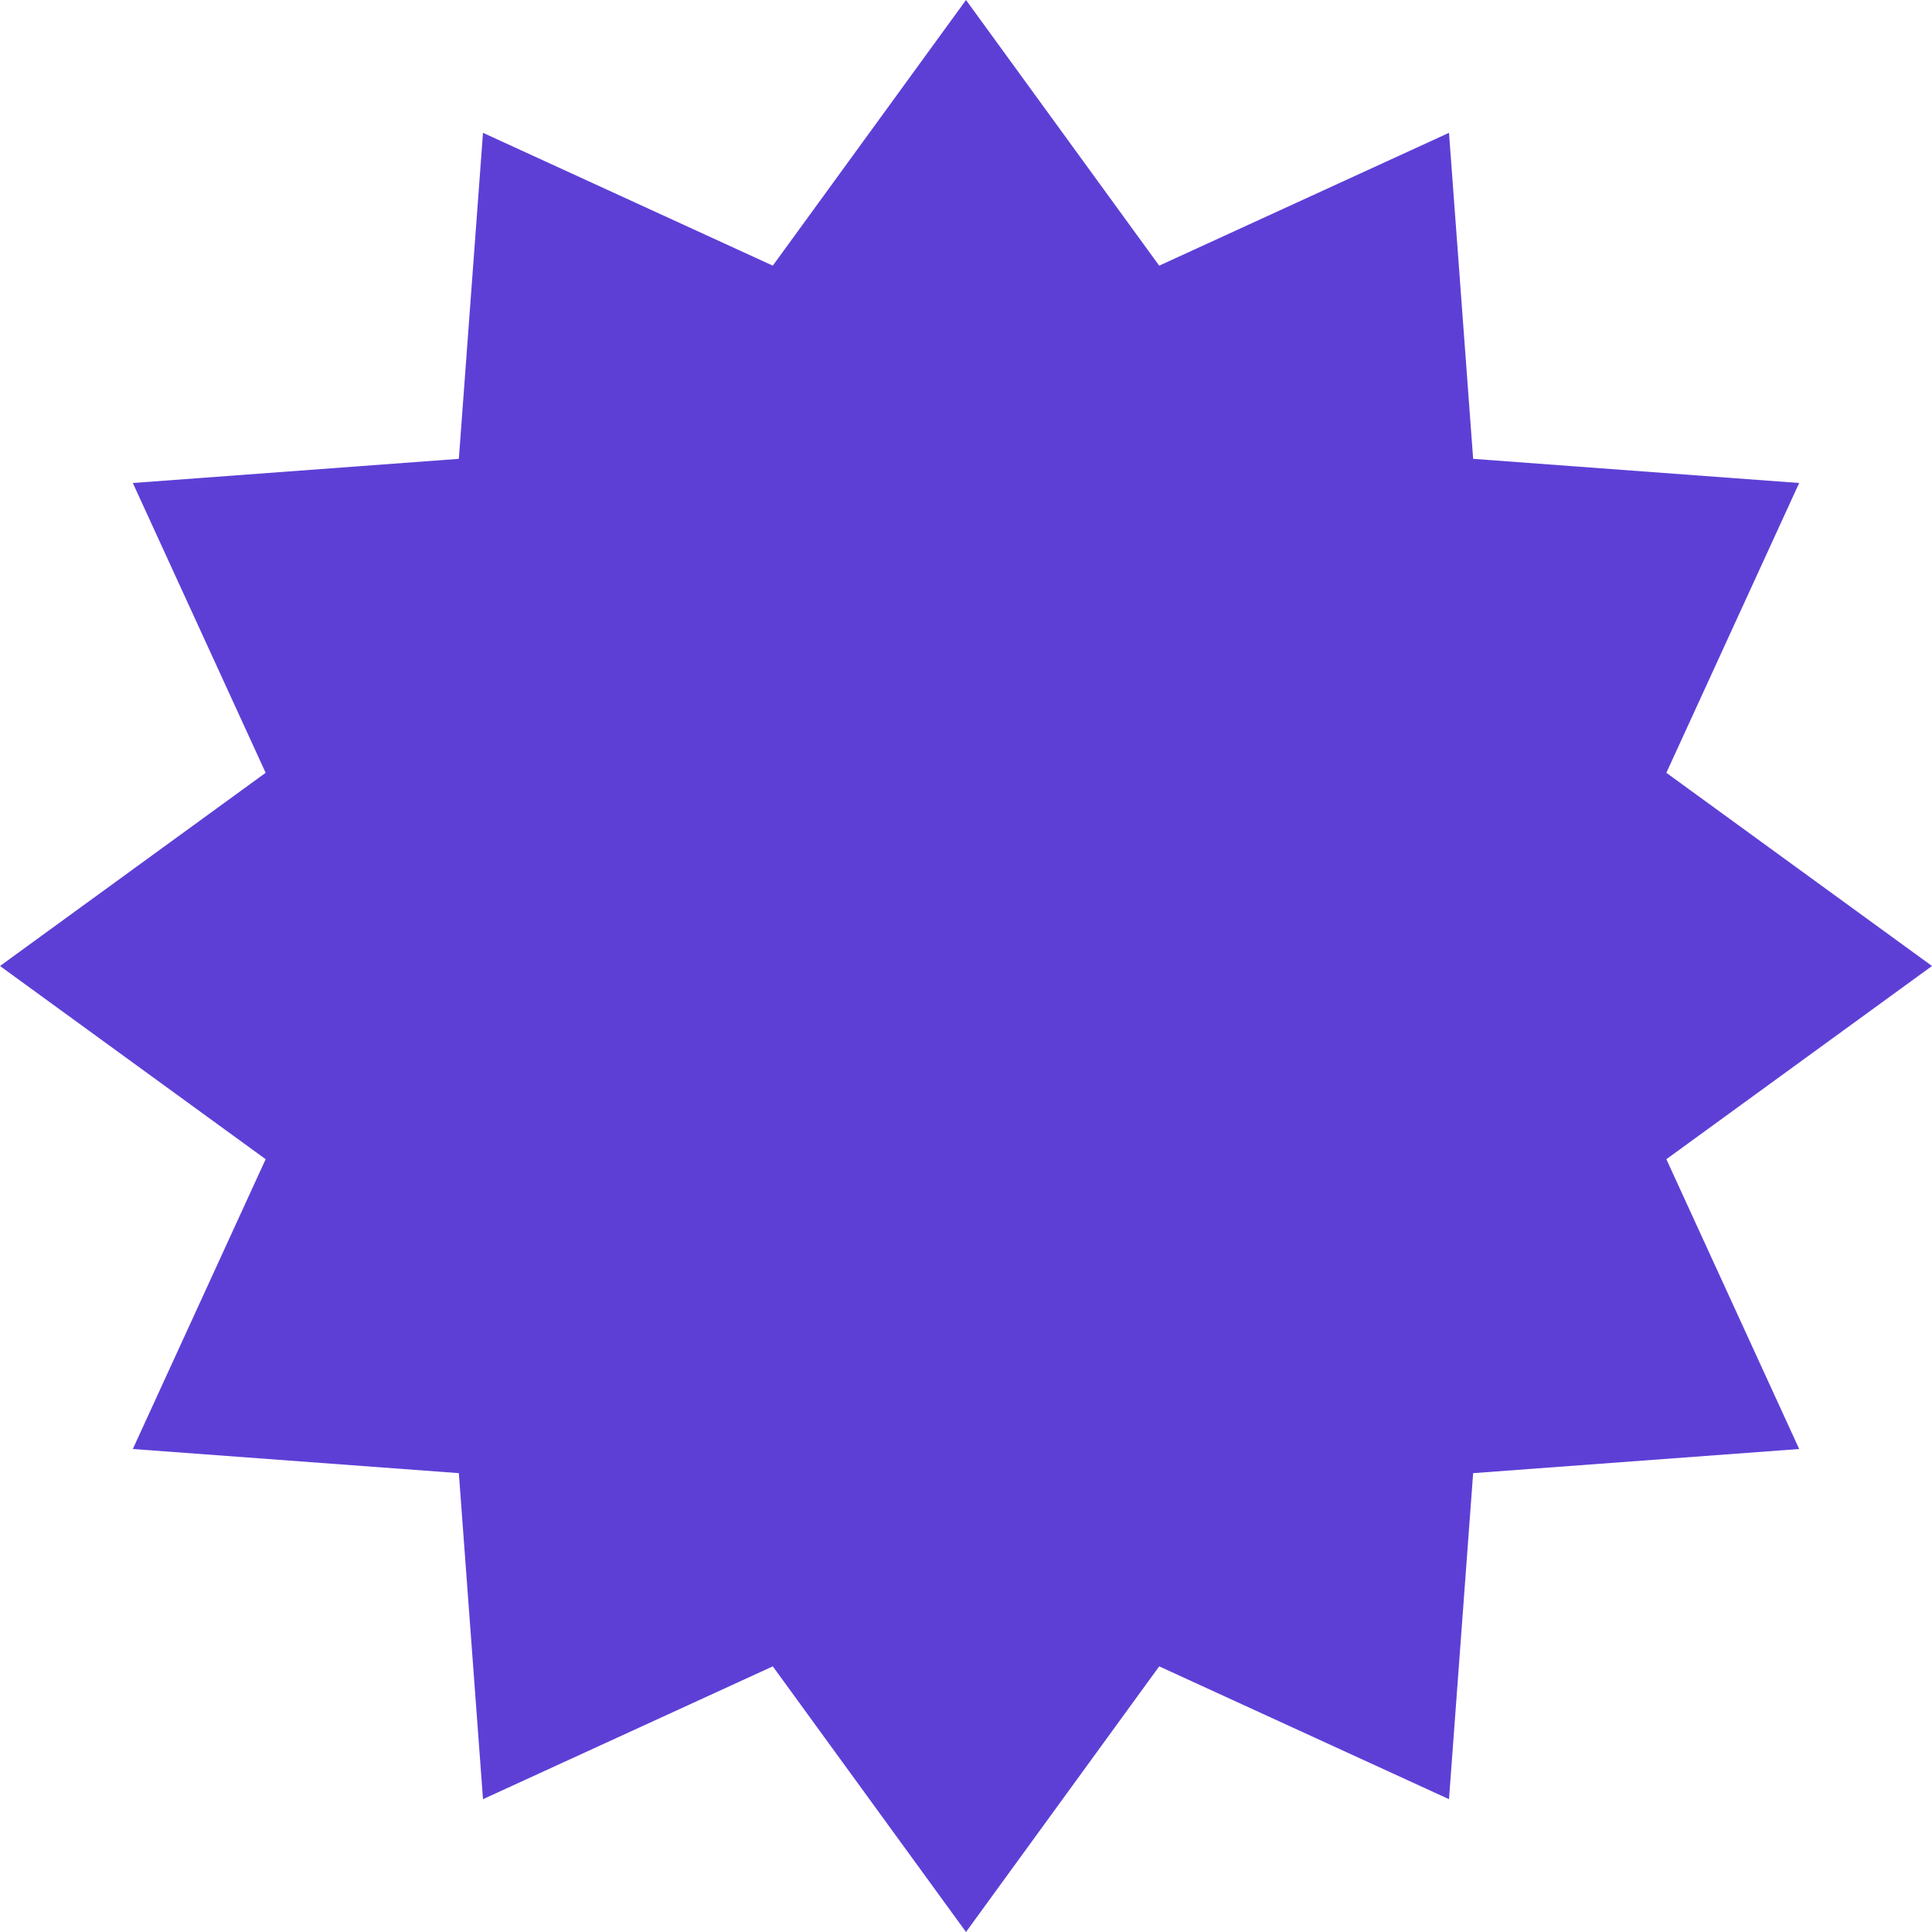 <svg width="153" height="153" viewBox="0 0 153 153" fill="none" xmlns="http://www.w3.org/2000/svg">
<g clip-path="url(#clip0_496_1237)">
<path d="M153 76.5L131.963 61.2L142.481 38.25L116.662 36.337L114.75 10.519L91.8 21.038L76.5 0L61.2 21.038L38.25 10.519L36.337 36.337L10.519 38.25L21.038 61.2L0 76.5L21.038 91.8L10.519 114.75L36.337 116.662L38.25 142.481L61.2 131.963L76.5 153L91.8 131.963L114.75 142.481L116.662 116.662L142.481 114.75L131.963 91.8L153 76.5Z" fill="#5E3FD6"/>
</g>
<defs>
<clipPath id="clip0_496_1237">
<rect width="153" height="153" fill="white"/>
</clipPath>
</defs>
</svg>
